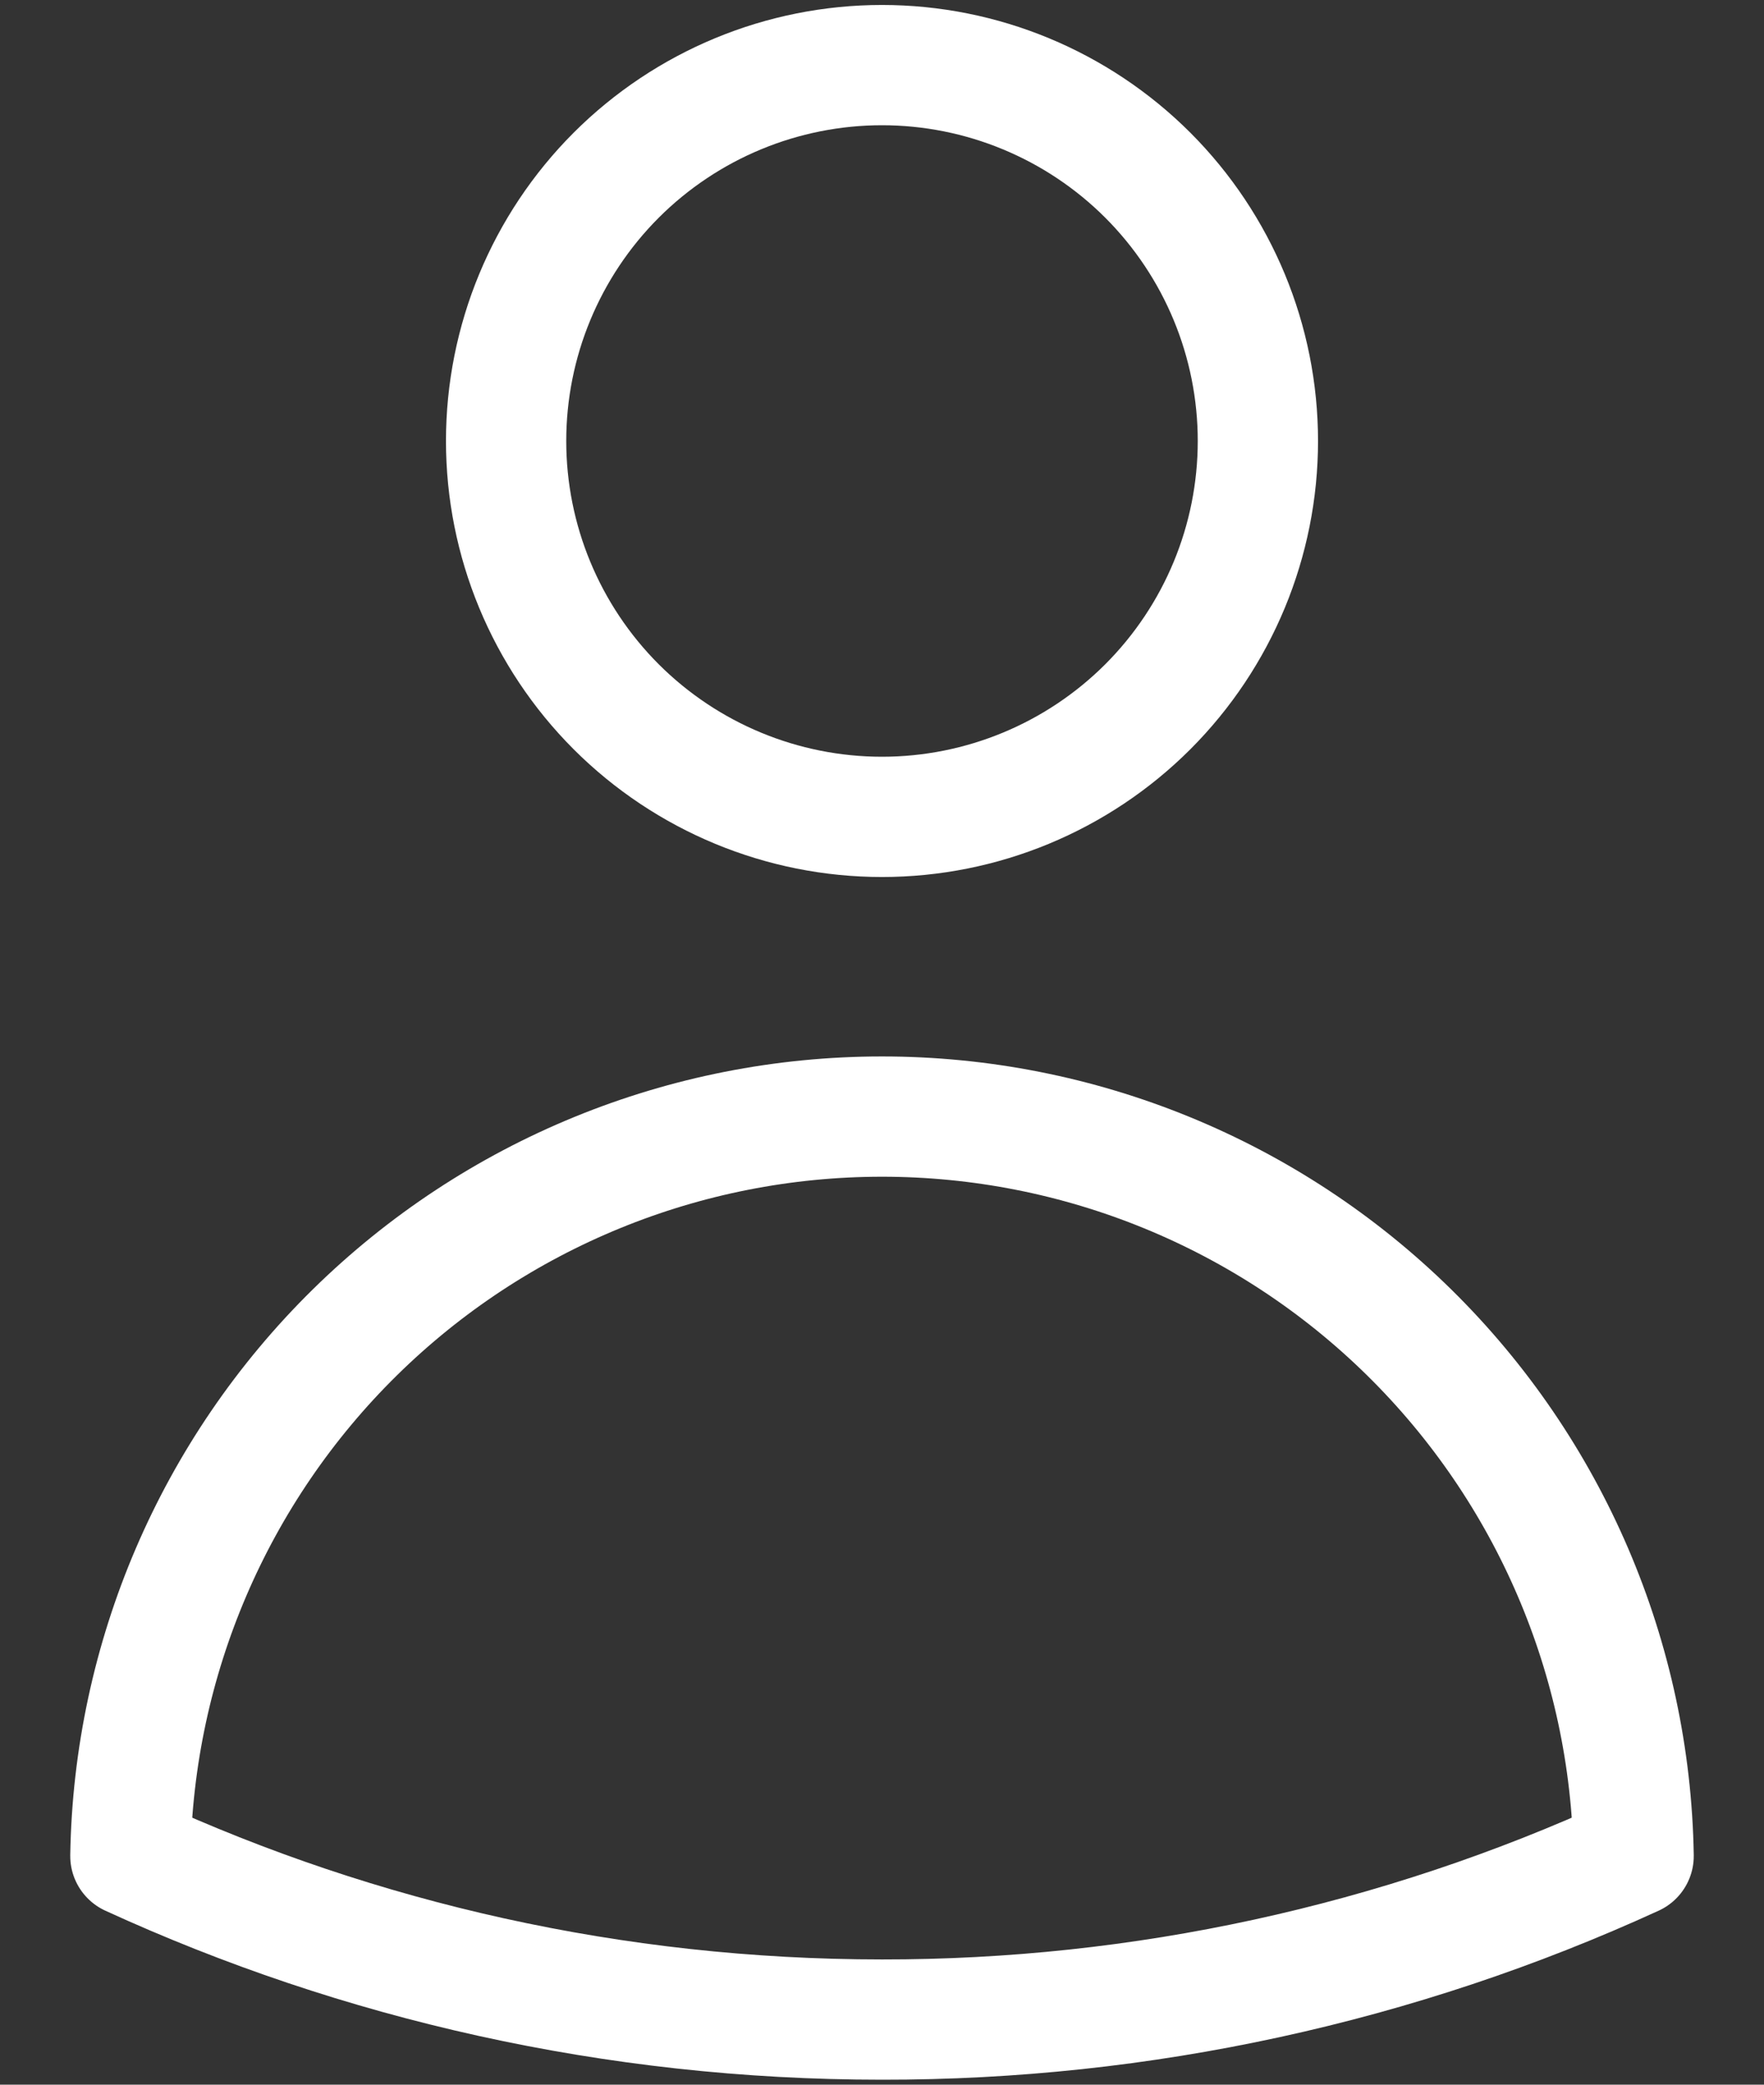 <svg width="22" height="26" viewBox="0 0 22 26" fill="none" xmlns="http://www.w3.org/2000/svg">
<rect x="0" y="0" width="22" height="26" fill="#333333" stroke="none"/>
<path d="M15.688 5.5C15.688 6.743 15.194 7.935 14.315 8.815C13.435 9.694 12.243 10.188 11 10.188C9.757 10.188 8.565 9.694 7.685 8.815C6.806 7.935 6.312 6.743 6.312 5.5C6.312 4.257 6.806 3.065 7.685 2.185C8.565 1.306 9.757 0.812 11 0.812C12.243 0.812 13.435 1.306 14.315 2.185C15.194 3.065 15.688 4.257 15.688 5.5ZM1.626 23.148C1.666 20.688 2.672 18.343 4.425 16.618C6.179 14.892 8.54 13.926 11 13.926C13.46 13.926 15.821 14.892 17.575 16.618C19.328 18.343 20.334 20.688 20.374 23.148C17.433 24.496 14.235 25.192 11 25.188C7.655 25.188 4.48 24.457 1.626 23.148Z" stroke="white" stroke-width="1.5" stroke-linecap="round" stroke-linejoin="round"/>
</svg>
